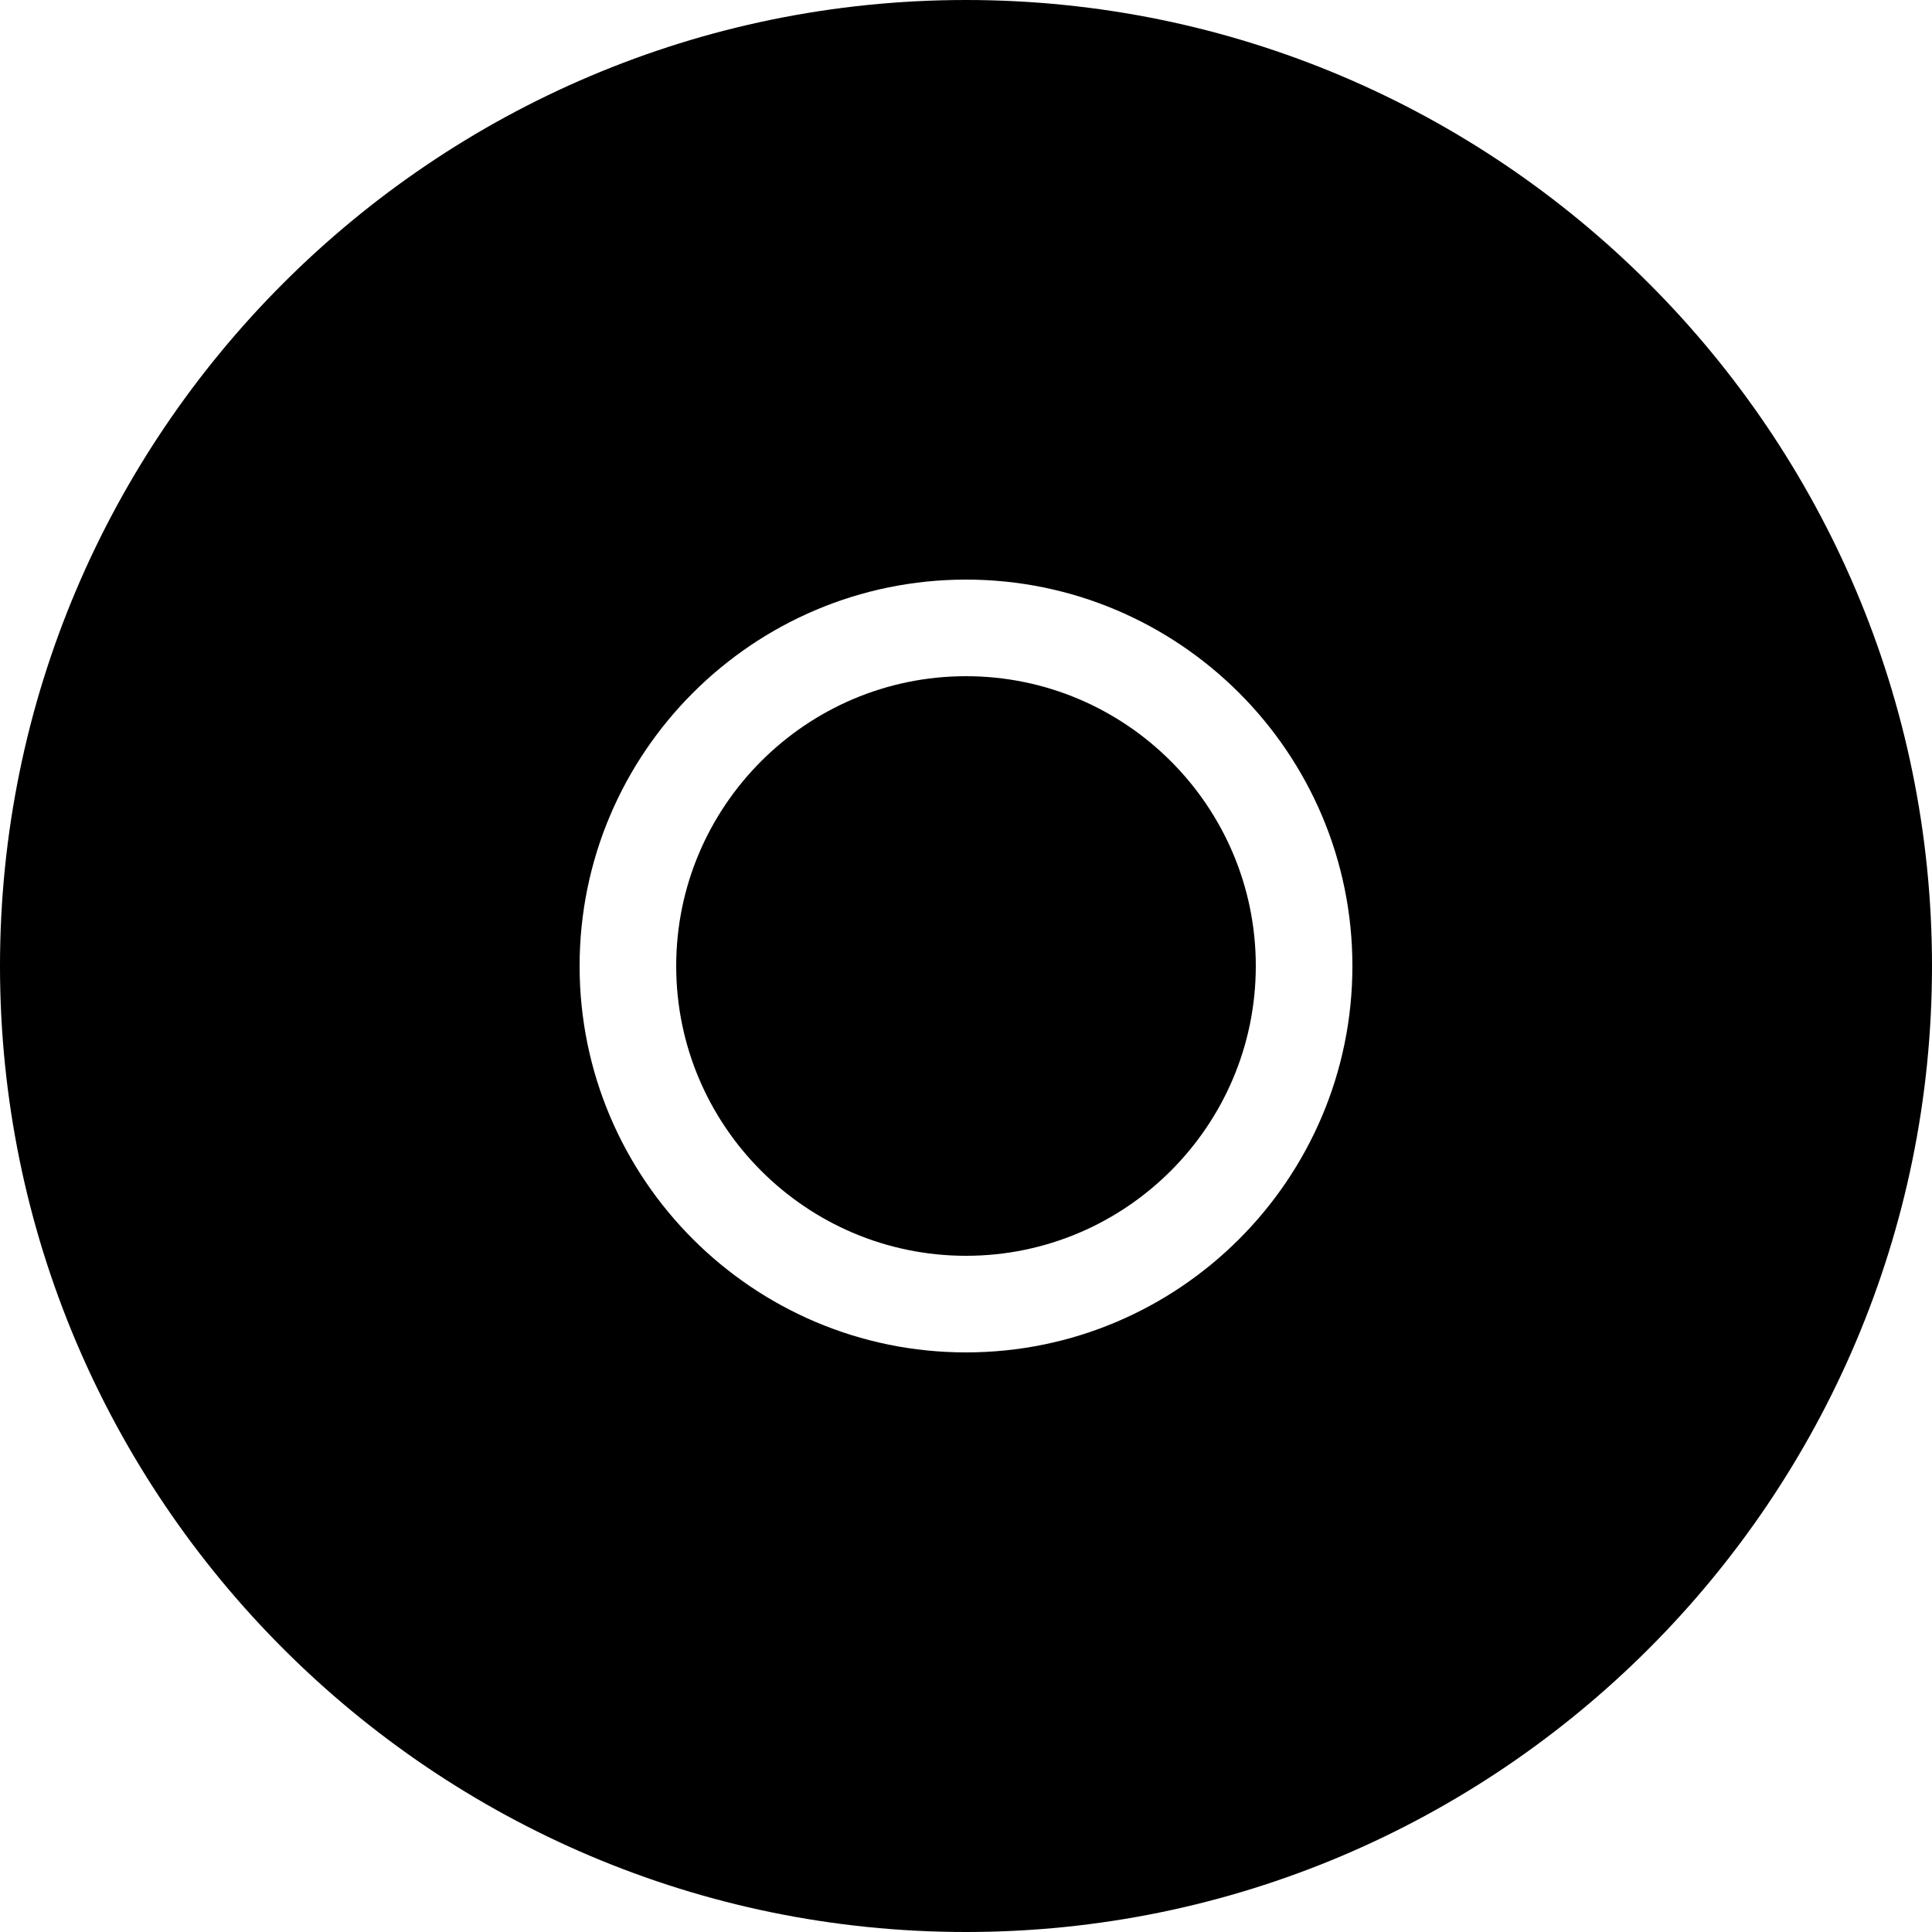 <svg width="20" height="20" viewBox="0 0 20 20" xmlns="http://www.w3.org/2000/svg"><title>video-controls/record-active_20</title><path d="M10 20C4.486 20 0 15.514 0 10 0 4.486 4.486 0 10 0c5.514 0 10 4.486 10 10 0 5.514-4.486 10-10 10zm0-13c1.654 0 3 1.346 3 3 0 1.654-1.346 3-3 3-1.654 0-3-1.346-3-3 0-1.654 1.346-3 3-3zm0 7c2.206 0 4-1.794 4-4 0-2.206-1.794-4-4-4-2.206 0-4 1.794-4 4 0 2.206 1.794 4 4 4z" fill-rule="evenodd"/></svg>